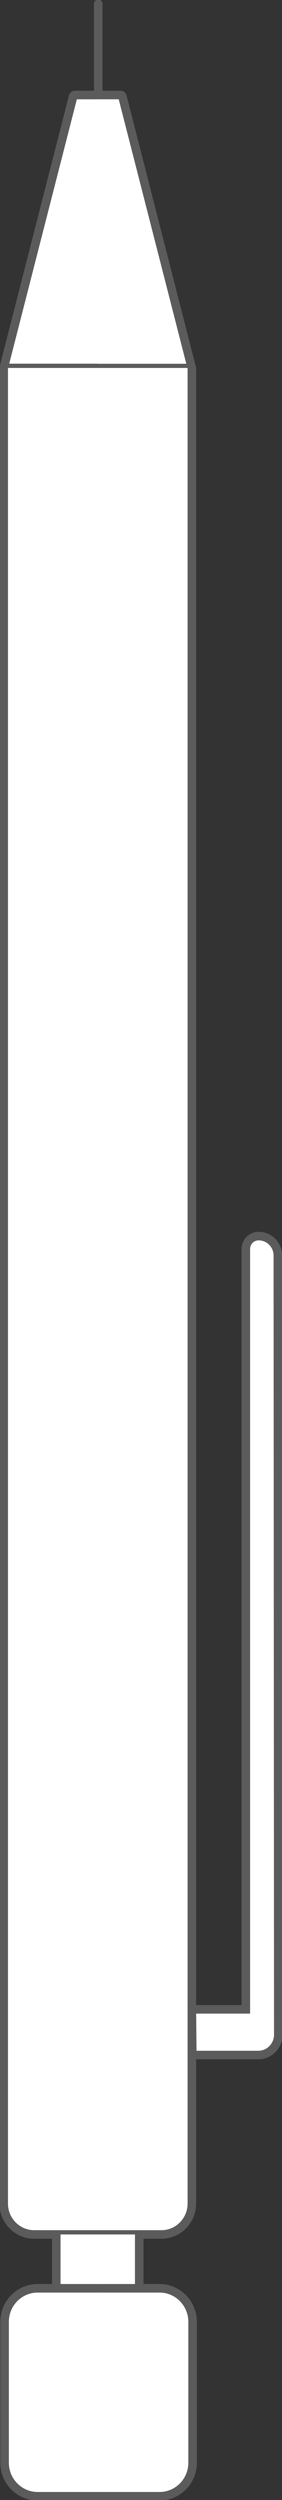 <svg width="33" height="292" viewBox="0 0 33 292" fill="none" xmlns="http://www.w3.org/2000/svg">
<rect x="0" y="0" width="33" height="292" fill="#333333" stroke="none"/>
<g clip-path="url(#clip0_46_140)">
<path d="M11.538 11.098H14.114C14.21 11.098 14.296 11.168 14.323 11.265L22.373 42.713C22.408 42.854 22.304 42.986 22.165 42.986H11.529H11.338H0.711C0.573 42.986 0.468 42.854 0.503 42.713L8.554 11.265C8.58 11.168 8.666 11.098 8.762 11.098H11.338" fill="white"/>
<path d="M11.538 11.098H14.114C14.21 11.098 14.296 11.168 14.323 11.265L22.373 42.713C22.408 42.854 22.304 42.986 22.165 42.986H11.529H11.338H0.711C0.573 42.986 0.468 42.854 0.503 42.713L8.554 11.265C8.58 11.168 8.666 11.098 8.762 11.098H11.338" stroke="#5B5B5B" stroke-miterlimit="10" stroke-linecap="round"/>
<path d="M11.495 0.44V11.098" stroke="#5B5B5B" stroke-miterlimit="10" stroke-linecap="round"/>
<path d="M11.347 11.098H8.771C8.675 11.098 8.588 11.168 8.562 11.265L0.503 42.704C0.468 42.845 0.573 42.977 0.711 42.977H11.347" stroke="#5B5B5B" stroke-miterlimit="10" stroke-linecap="round"/>
<path d="M22.451 42.977V257.369C22.451 259.365 20.855 260.983 18.886 260.983H11.538H11.347H3.999C2.03 260.983 0.434 259.365 0.434 257.369V42.977" fill="white"/>
<path d="M22.451 42.977V257.369C22.451 259.365 20.855 260.983 18.886 260.983H11.538H11.347H3.999C2.03 260.983 0.434 259.365 0.434 257.369V42.977" stroke="#5B5B5B" stroke-miterlimit="10" stroke-linecap="round"/>
<path d="M16.292 260.983V267.271H6.584V260.983" fill="white"/>
<path d="M16.292 260.983V267.271H6.584V260.983" stroke="#5B5B5B" stroke-miterlimit="10" stroke-linecap="round"/>
<path d="M11.633 267.271H18.669C20.811 267.271 22.538 269.03 22.538 271.193V287.638C22.538 289.81 20.803 291.56 18.669 291.56H11.633H11.442H4.407C2.264 291.56 0.538 289.801 0.538 287.638V271.193C0.538 269.021 2.273 267.271 4.407 267.271H11.442" fill="white"/>
<path d="M11.633 267.271H18.669C20.811 267.271 22.538 269.03 22.538 271.193V287.638C22.538 289.81 20.803 291.56 18.669 291.56H11.633H11.442H4.407C2.264 291.56 0.538 289.801 0.538 287.638V271.193C0.538 269.021 2.273 267.271 4.407 267.271H11.442" stroke="#5B5B5B" stroke-miterlimit="10" stroke-linecap="round"/>
<path d="M22.451 234.689H28.767V145.894C28.767 145.05 29.434 144.373 30.267 144.373C31.508 144.373 32.514 145.393 32.514 146.651L32.566 237.644C32.566 238.963 31.517 240.027 30.215 240.027H22.503L22.451 234.689Z" fill="white" stroke="#5B5B5B" stroke-miterlimit="10" stroke-linecap="round"/>
</g>
<defs>
<clipPath id="clip0_46_140">
<rect width="33" height="292" fill="white"/>
</clipPath>
</defs>
</svg>
